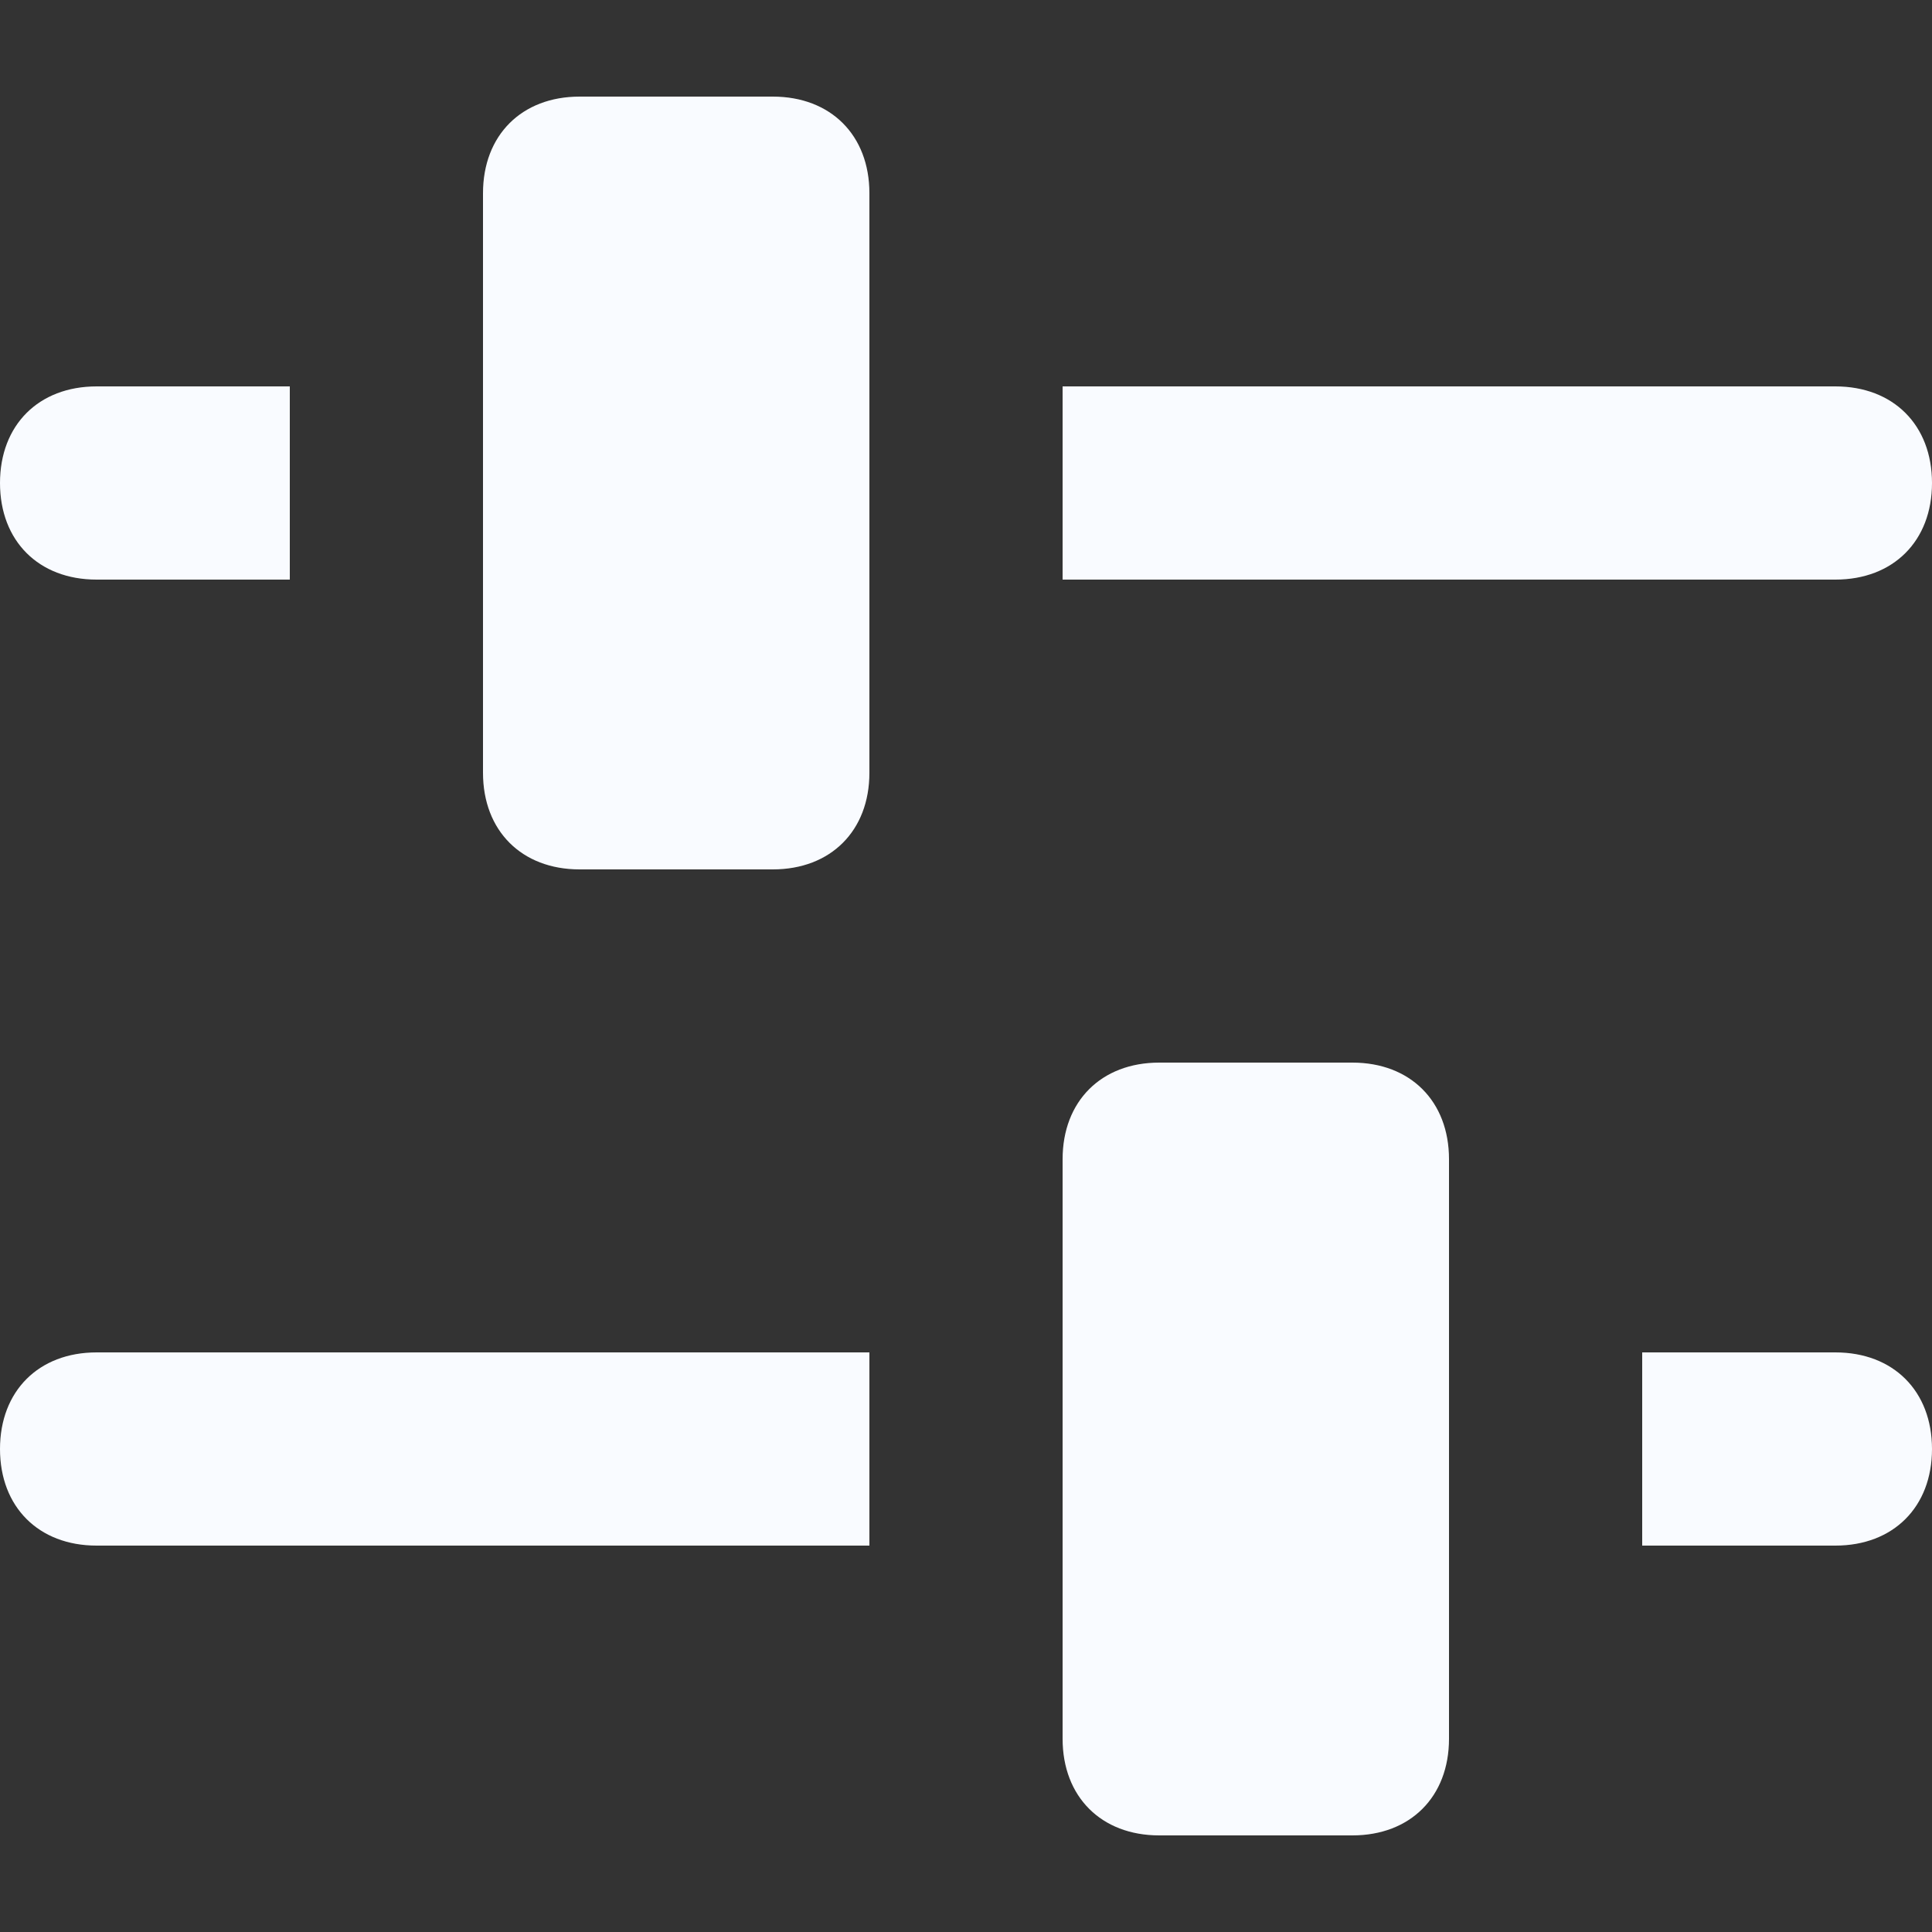 <?xml version="1.0" encoding="utf-8"?>

<!DOCTYPE svg PUBLIC "-//W3C//DTD SVG 1.1//EN" "http://www.w3.org/Graphics/SVG/1.1/DTD/svg11.dtd">
<svg version="1.1" id="Layer_1" xmlns="http://www.w3.org/2000/svg" xmlns:xlink="http://www.w3.org/1999/xlink" x="0px" y="0px"
	 width="20px" height="20px" viewBox="0 0 20 20" enable-background="new 0 0 20 20" xml:space="preserve">
<rect x="0" y="0" width="20" height="20" fill="#333333" stroke="none"/>
<path d="M3,6H1C0.4,6,0,5.6,0,5s0.4-1,1-1h2V6z" style="fill:#f9fbff;"/>
<path d="M19,6h-8V4h8c0.6,0,1,0.4,1,1S19.6,6,19,6z" style="fill:#f9fbff;"/>
<path d="M8,1H6C5.4,1,5,1.4,5,2v6c0,0.6,0.4,1,1,1h2c0.6,0,1-0.4,1-1V2C9,1.4,8.6,1,8,1z" style="fill:#f9fbff;"/>
<path d="M14,11h-2c-0.6,0-1,0.4-1,1v6c0,0.6,0.4,1,1,1h2c0.6,0,1-0.4,1-1v-6C15,11.4,14.6,11,14,11z" style="fill:#f9fbff;"/>
<path d="M19,16h-2v-2h2c0.6,0,1,0.4,1,1S19.6,16,19,16z" style="fill:#f9fbff;"/>
<path d="M9,16H1c-0.6,0-1-0.4-1-1s0.4-1,1-1h8V16z" style="fill:#f9fbff;"/>
</svg>
